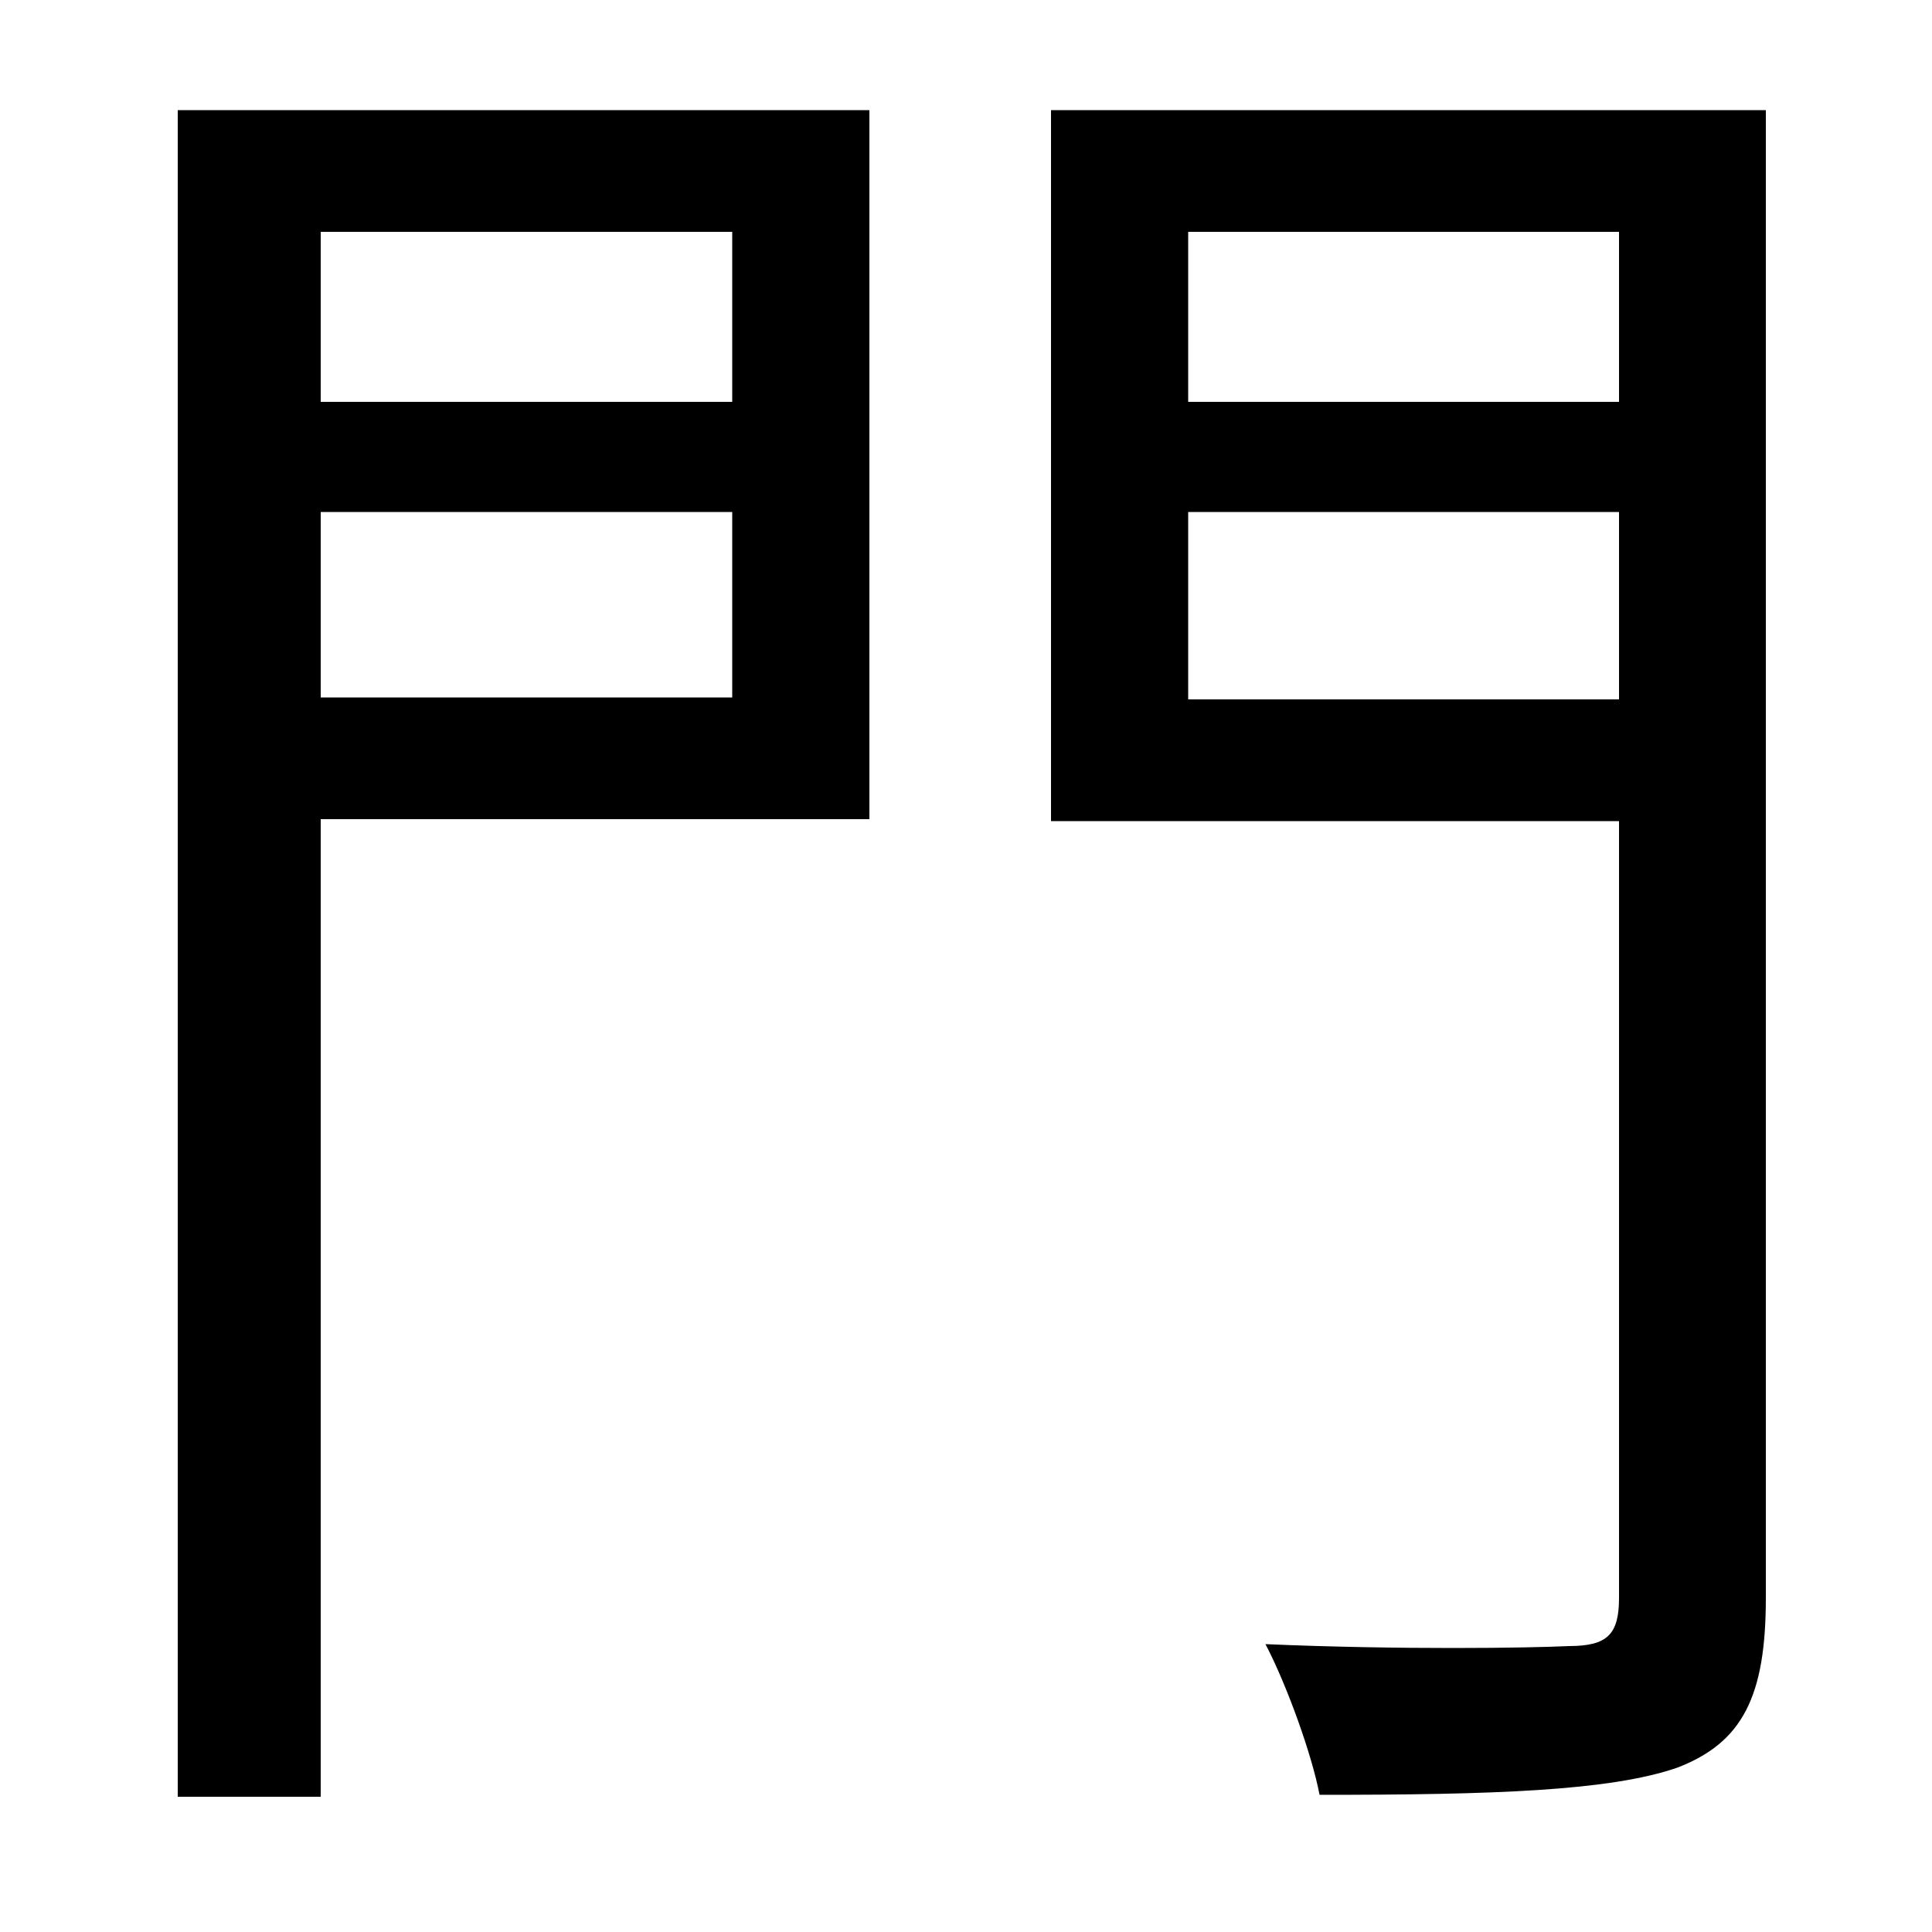 <svg xmlns="http://www.w3.org/2000/svg"
    viewBox="0 0 1000 1000">
  <!--
© 2014-2021 Adobe (http://www.adobe.com/).
Noto is a trademark of Google Inc.
This Font Software is licensed under the SIL Open Font License, Version 1.1. This Font Software is distributed on an "AS IS" BASIS, WITHOUT WARRANTIES OR CONDITIONS OF ANY KIND, either express or implied. See the SIL Open Font License for the specific language, permissions and limitations governing your use of this Font Software.
http://scripts.sil.org/OFL
  -->
<path d="M379 265L379 361 166 361 166 265ZM379 208L166 208 166 120 379 120ZM838 265L838 362 615 362 615 265ZM838 208L615 208 615 120 838 120ZM878 57L544 57 544 425 838 425 838 827C838 846 832 852 812 852 792 853 724 854 655 851 666 872 679 908 683 929 773 929 833 927 868 915 902 902 914 878 914 827L914 57ZM92 57L92 930 166 930 166 424 450 424 450 57Z"/>
</svg>